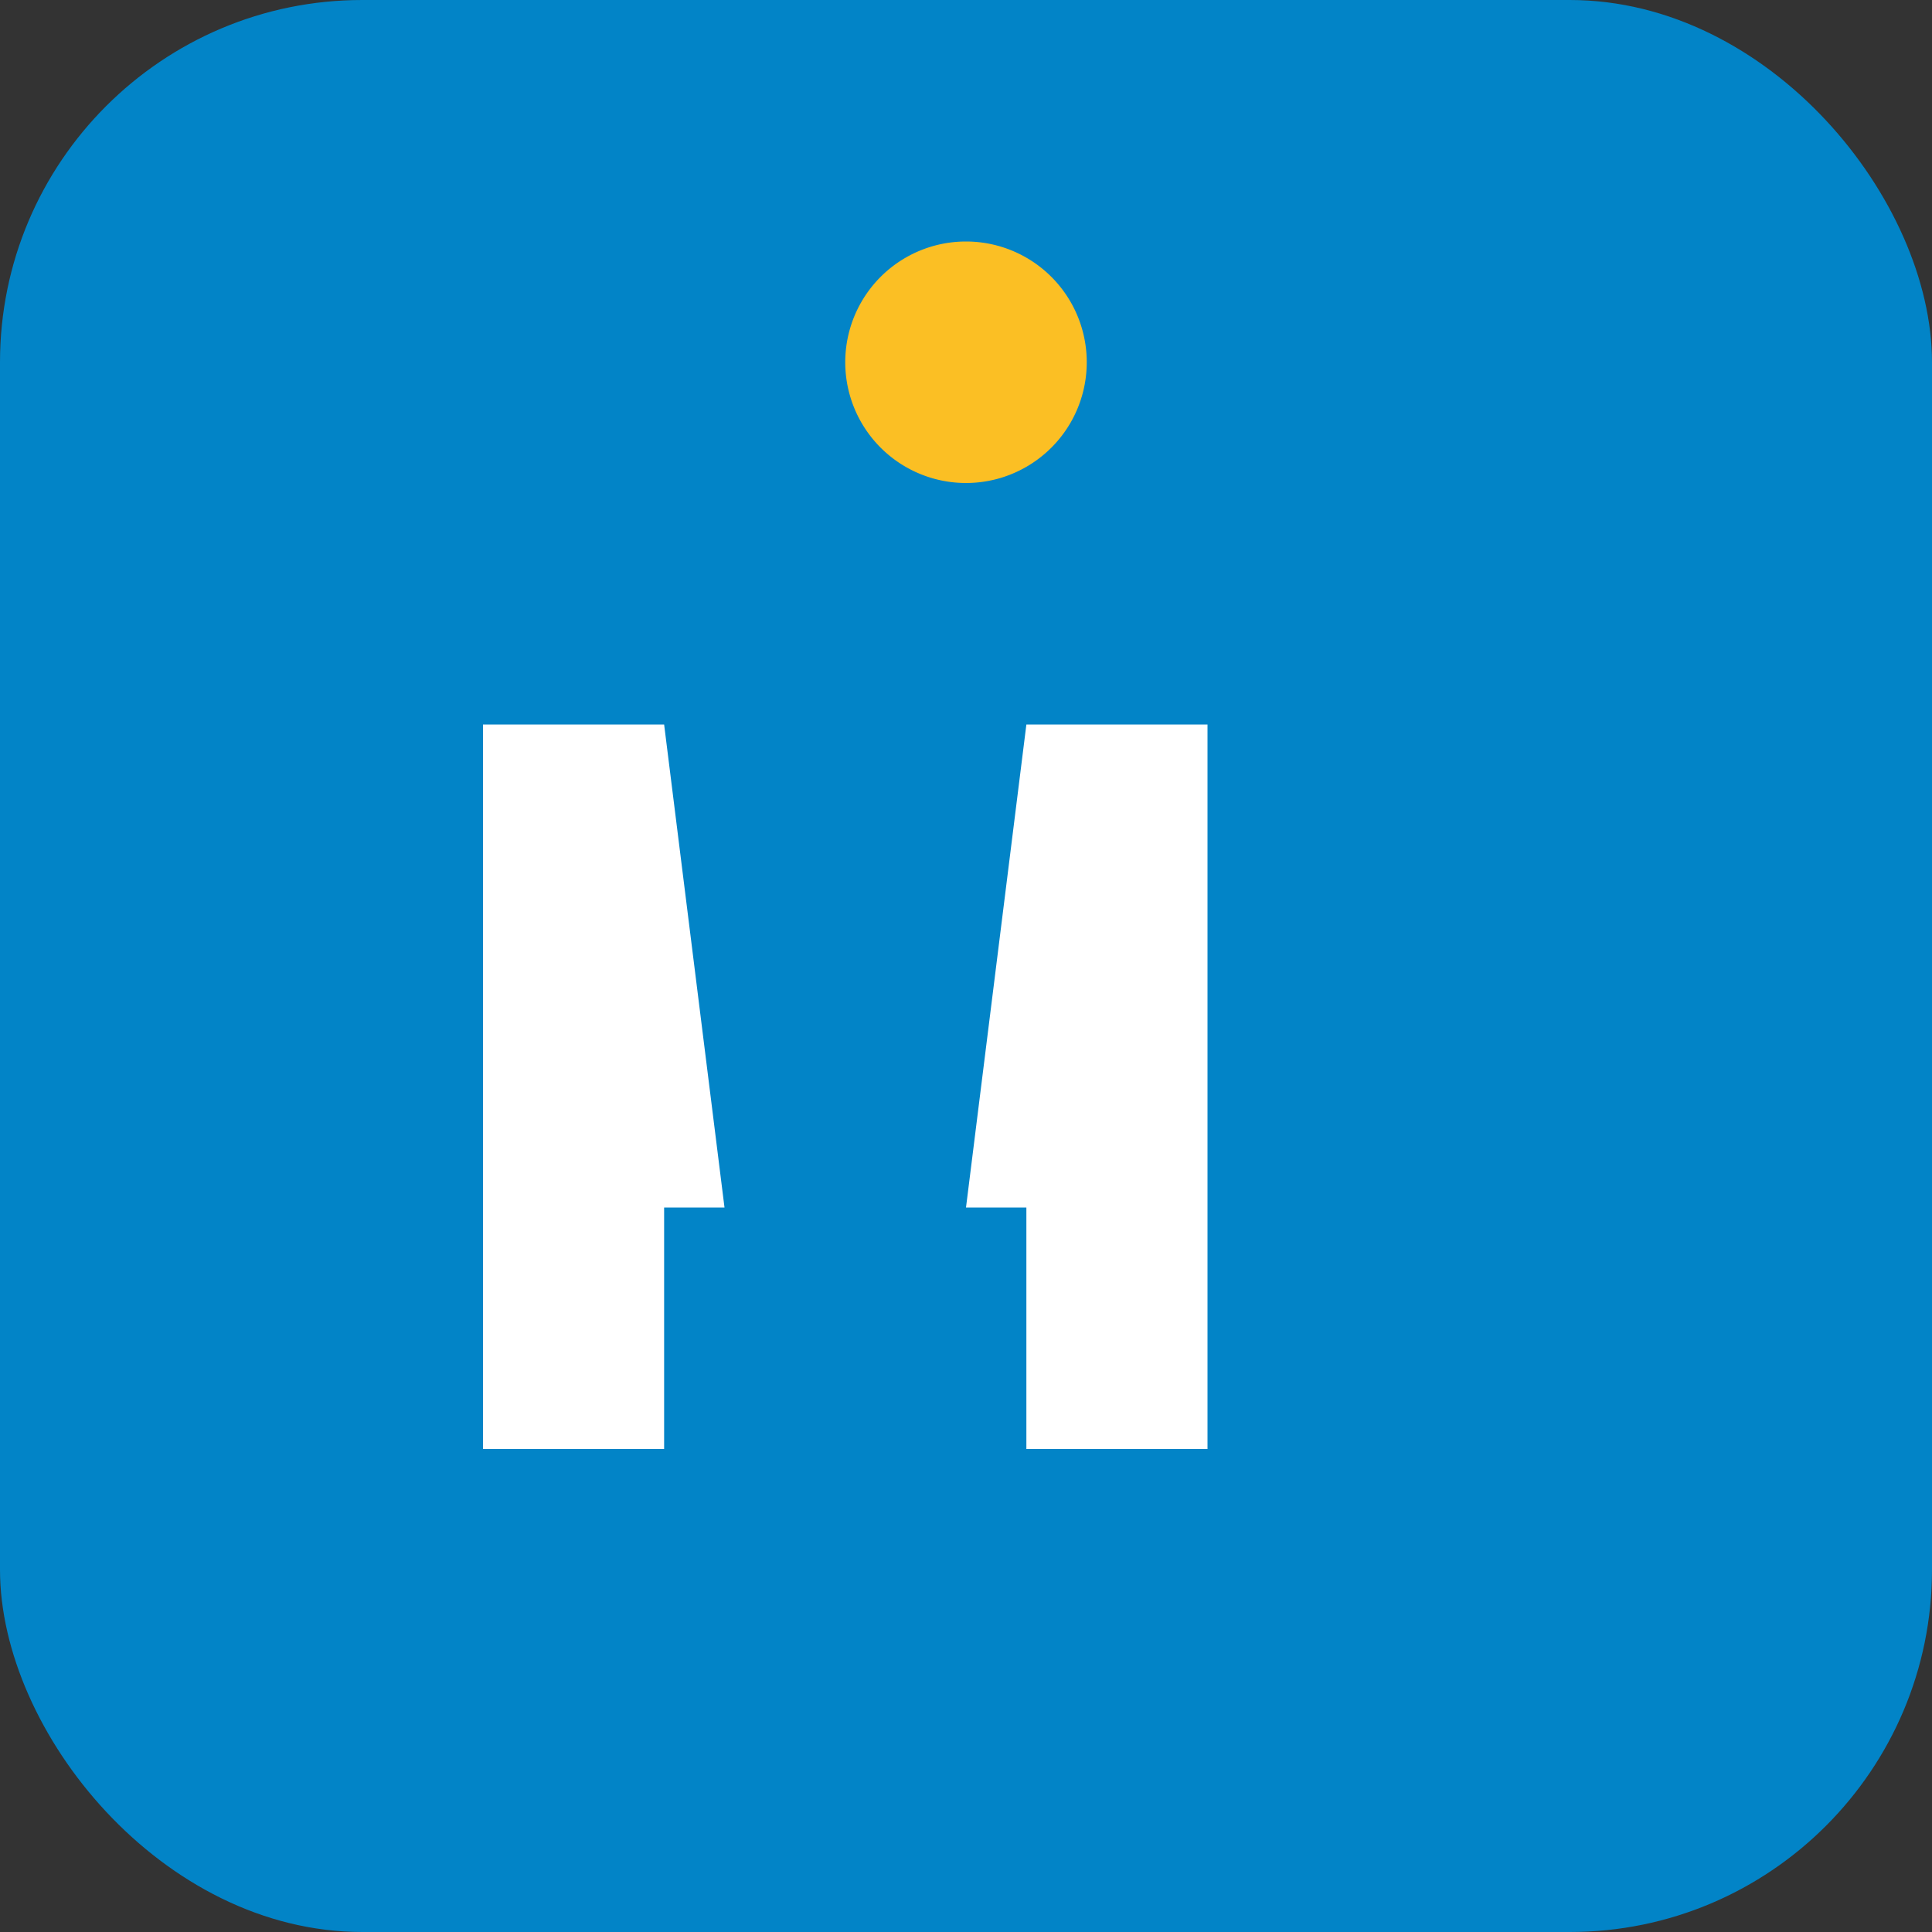 <svg width="32" height="32" viewBox="0 0 32 32" fill="none" xmlns="http://www.w3.org/2000/svg">
  <rect x="0" y="0" width="32" height="32" fill="#333333" stroke="none"/>
  <rect width="32" height="32" rx="6" fill="#0284c7"/>
  <path d="M8 24V12h3l1 8h4l1-8h3v12h-3v-4h-6v4H8z" fill="white"/>
  <path d="M16 8a2 2 0 100-4 2 2 0 000 4z" fill="#fbbf24"/>
</svg>